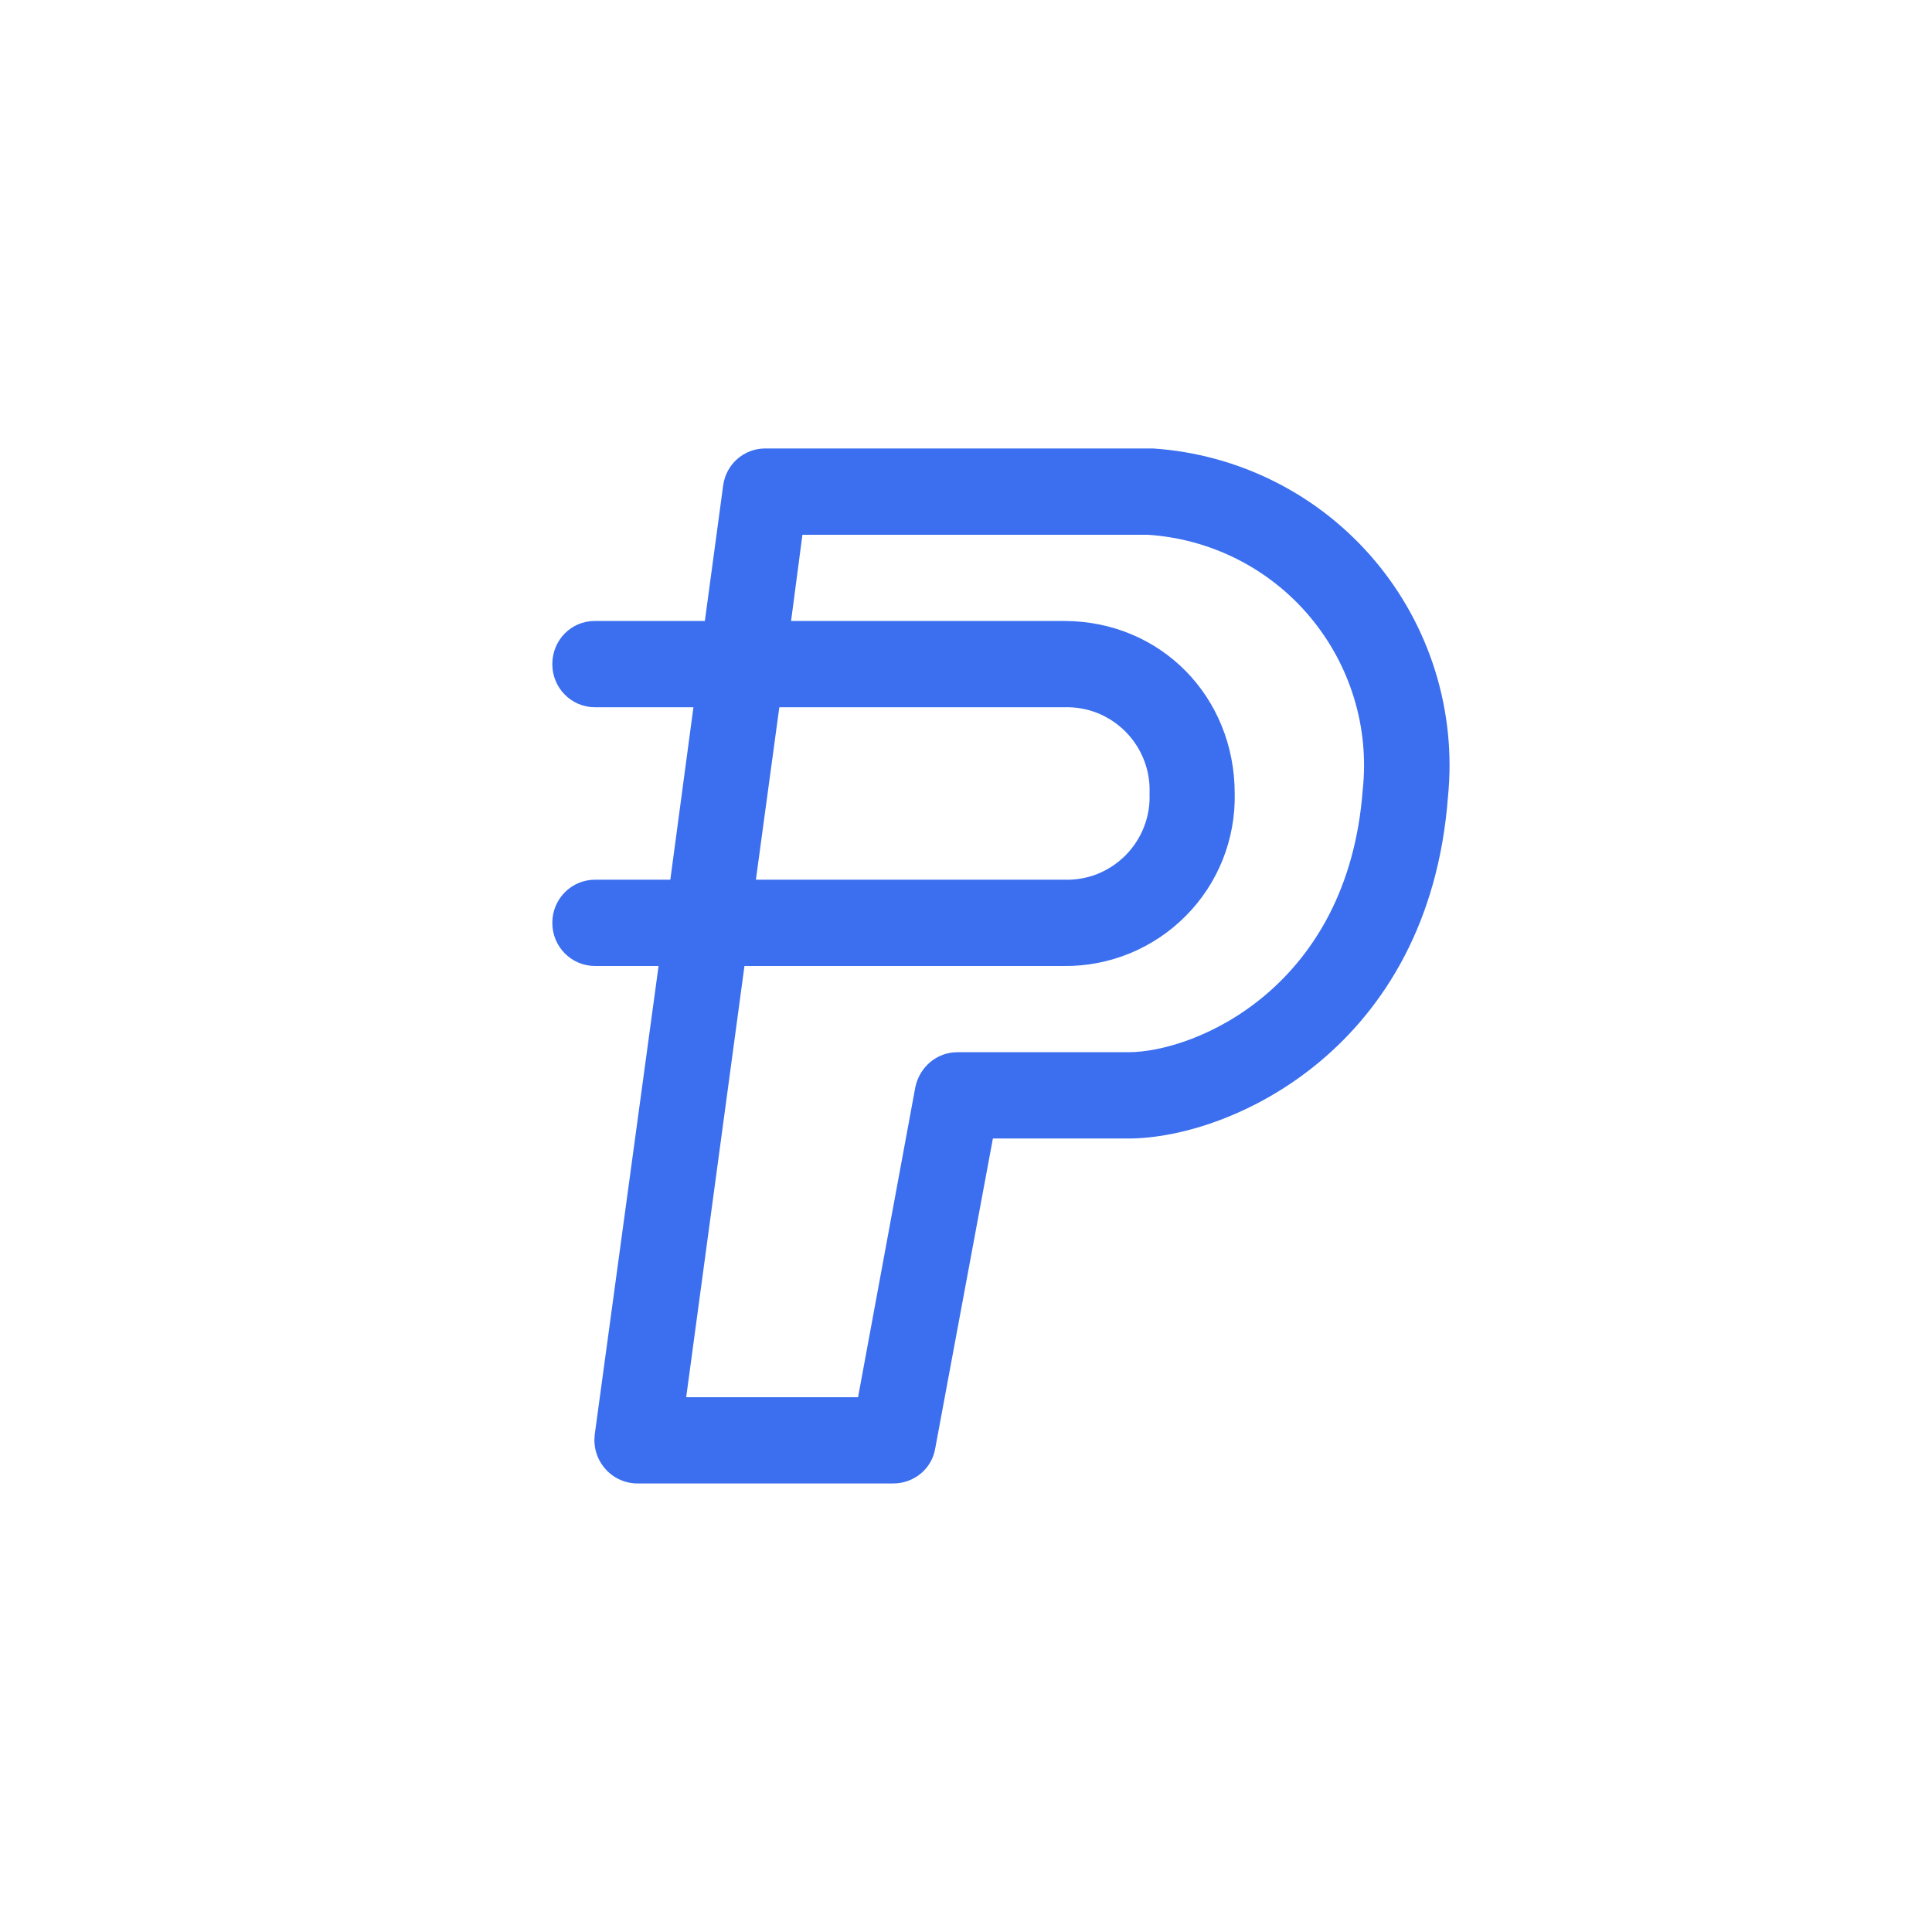 <svg width="24" height="24" viewBox="0 0 24 24" fill="none" xmlns="http://www.w3.org/2000/svg">
<path fill-rule="evenodd" clip-rule="evenodd" d="M8.983 6.034C9.017 5.768 9.24 5.571 9.506 5.571H14.323C14.851 5.606 15.367 5.747 15.839 5.985C16.312 6.223 16.731 6.554 17.073 6.958C17.415 7.362 17.672 7.831 17.829 8.336C17.986 8.841 18.04 9.373 17.987 9.9C17.751 13.016 15.296 14.143 14.014 14.143H12.334L11.618 17.991C11.576 18.248 11.353 18.428 11.096 18.428H7.916C7.766 18.428 7.616 18.36 7.517 18.244C7.467 18.186 7.429 18.119 7.407 18.046C7.385 17.973 7.379 17.896 7.388 17.82L8.181 12H7.393C7.097 12 6.861 11.76 6.861 11.464C6.861 11.168 7.097 10.928 7.393 10.928H8.327L8.614 8.786H7.393C7.097 8.786 6.861 8.546 6.861 8.25C6.861 7.954 7.093 7.714 7.388 7.714H8.756L8.983 6.034ZM9.681 8.786L9.39 10.928H13.217C13.359 10.933 13.5 10.909 13.632 10.857C13.763 10.804 13.883 10.725 13.982 10.625C14.082 10.524 14.16 10.404 14.211 10.272C14.263 10.14 14.286 9.999 14.28 9.857C14.286 9.715 14.263 9.574 14.211 9.442C14.16 9.31 14.082 9.19 13.982 9.089C13.883 8.989 13.763 8.91 13.632 8.857C13.5 8.805 13.359 8.781 13.217 8.786H9.686H9.681ZM9.248 12H13.217C13.498 12.003 13.777 11.949 14.037 11.842C14.297 11.735 14.533 11.577 14.731 11.377C14.929 11.178 15.085 10.94 15.189 10.679C15.293 10.418 15.344 10.138 15.338 9.857C15.338 8.657 14.421 7.714 13.217 7.714H9.827L9.968 6.643H14.254C14.641 6.667 15.019 6.77 15.365 6.944C15.711 7.118 16.019 7.361 16.268 7.657C16.518 7.954 16.706 8.298 16.819 8.668C16.933 9.039 16.97 9.429 16.928 9.814C16.744 12.27 14.85 13.071 14.014 13.071H11.893C11.636 13.071 11.421 13.256 11.37 13.508L10.659 17.357H8.524L9.248 12Z" fill="#3B6FEF"/>
</svg>
